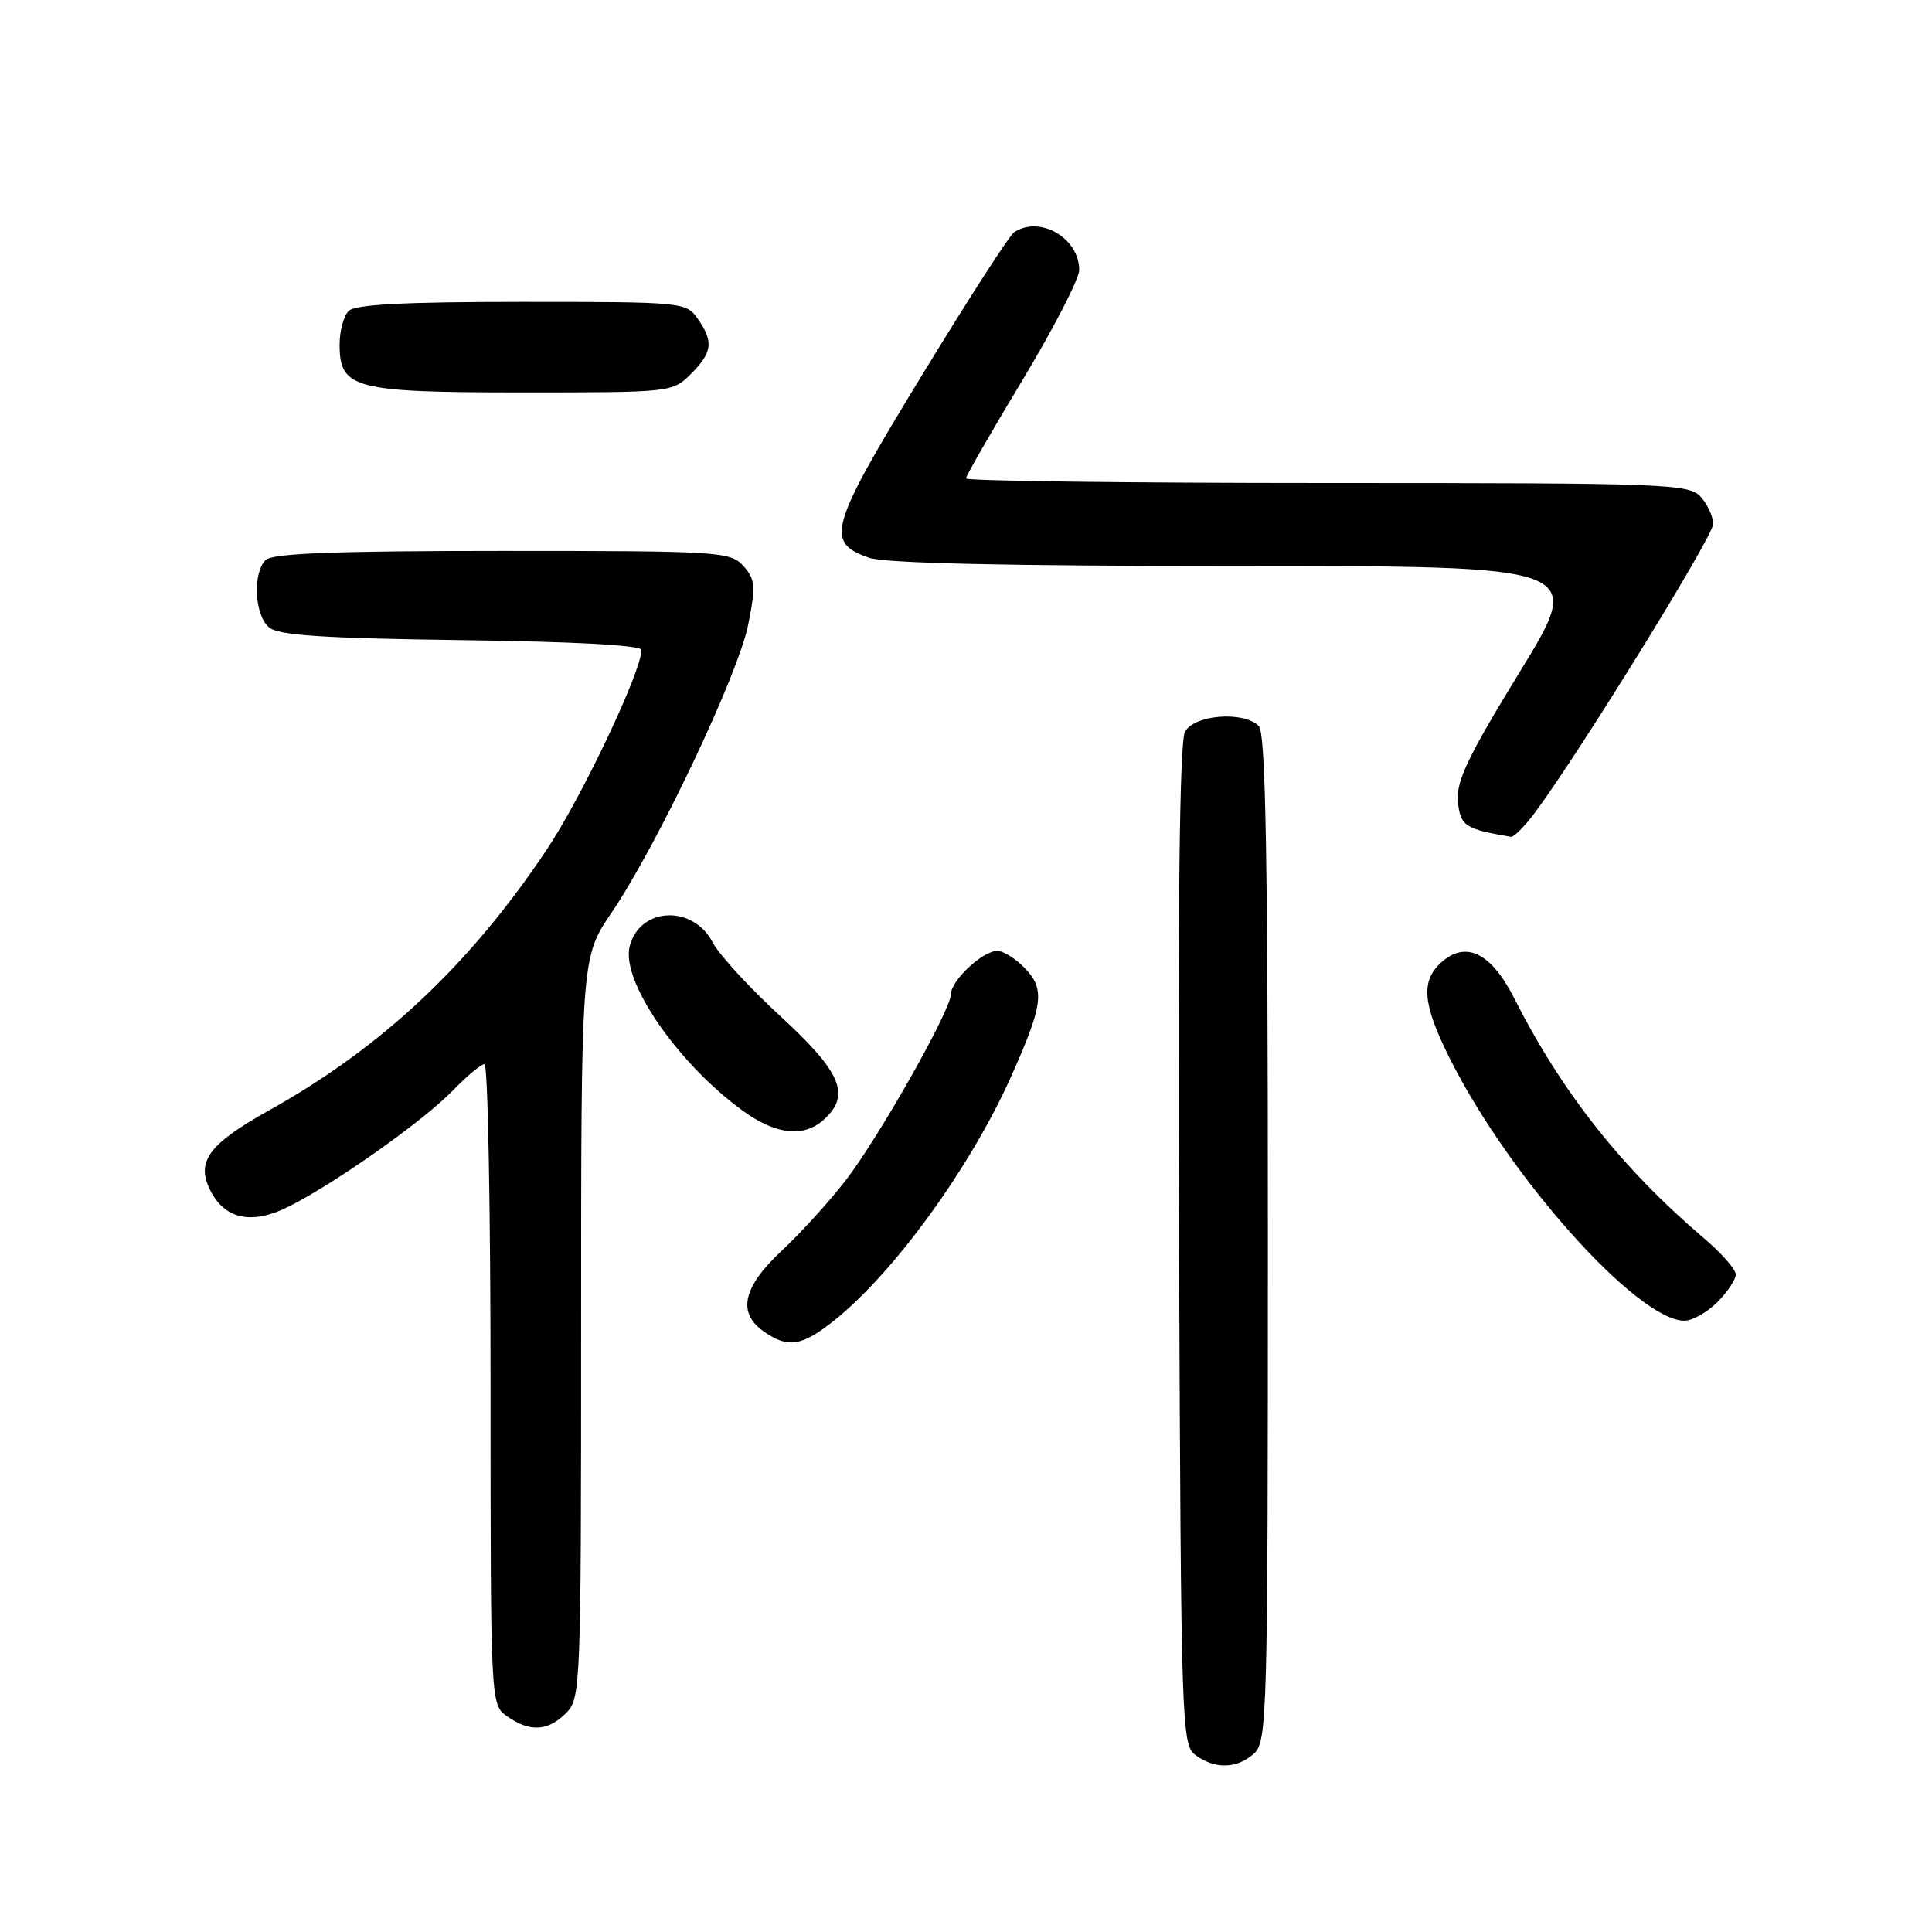 <?xml version="1.0" encoding="UTF-8" standalone="no"?>
<!DOCTYPE svg PUBLIC "-//W3C//DTD SVG 1.1//EN" "http://www.w3.org/Graphics/SVG/1.1/DTD/svg11.dtd" >
<svg xmlns="http://www.w3.org/2000/svg" xmlns:xlink="http://www.w3.org/1999/xlink" version="1.1" viewBox="0 0 256 256">
 <g >
 <path fill="currentColor"
d=" M 166.17 232.35 C 167.91 230.77 168.00 227.34 168.00 164.05 C 168.00 113.54 167.71 97.11 166.80 96.20 C 164.78 94.18 158.23 94.70 157.01 96.97 C 156.30 98.32 156.04 120.05 156.23 165.05 C 156.49 229.17 156.56 231.20 158.44 232.58 C 161.02 234.46 163.93 234.37 166.17 232.35 Z  M 75.00 227.00 C 76.95 225.05 77.00 223.67 77.00 175.95 C 77.00 126.89 77.00 126.89 81.02 120.96 C 87.06 112.07 97.87 89.28 99.15 82.73 C 100.16 77.62 100.08 76.75 98.49 74.98 C 96.77 73.09 95.34 73.00 66.55 73.00 C 44.43 73.00 36.08 73.32 35.20 74.20 C 33.45 75.95 33.73 81.53 35.65 83.13 C 36.92 84.19 42.77 84.57 61.15 84.82 C 76.03 85.01 85.00 85.50 85.00 86.12 C 85.00 88.95 77.15 105.51 72.50 112.50 C 62.36 127.73 50.63 138.77 35.72 147.09 C 27.52 151.66 25.86 153.99 27.98 157.95 C 29.94 161.62 33.52 162.28 38.30 159.86 C 44.57 156.69 56.08 148.54 59.97 144.53 C 61.85 142.59 63.75 141.00 64.20 141.00 C 64.64 141.00 65.00 160.10 65.00 183.44 C 65.00 225.89 65.00 225.89 67.22 227.44 C 70.21 229.54 72.60 229.40 75.00 227.00 Z  M 110.45 175.04 C 118.41 168.72 128.56 154.74 133.96 142.68 C 138.21 133.17 138.48 131.14 135.88 128.37 C 134.65 127.07 132.97 126.00 132.14 126.00 C 130.20 126.00 126.00 129.93 126.00 131.74 C 126.00 133.85 116.41 150.79 112.00 156.48 C 109.86 159.24 106.06 163.42 103.55 165.76 C 98.41 170.57 97.67 173.96 101.22 176.44 C 104.40 178.67 106.23 178.39 110.45 175.04 Z  M 227.55 172.55 C 228.90 171.20 230.00 169.54 230.00 168.87 C 230.00 168.20 228.11 166.05 225.79 164.08 C 214.94 154.84 206.97 144.77 200.64 132.27 C 197.58 126.23 194.22 124.59 190.96 127.54 C 188.23 130.01 188.50 133.07 192.12 140.28 C 200.01 156.03 216.99 175.00 223.20 175.00 C 224.24 175.00 226.20 173.90 227.55 172.55 Z  M 109.17 148.35 C 112.75 145.10 111.51 142.12 103.47 134.71 C 99.32 130.90 95.27 126.48 94.45 124.90 C 91.83 119.84 84.75 120.17 83.43 125.41 C 82.28 129.99 89.79 140.90 98.40 147.16 C 102.81 150.37 106.49 150.77 109.17 148.35 Z  M 203.33 107.75 C 209.13 99.99 227.00 71.08 227.00 69.45 C 227.00 68.46 226.26 66.83 225.35 65.83 C 223.79 64.11 220.93 64.00 175.85 64.00 C 149.53 64.00 128.00 63.73 128.00 63.39 C 128.00 63.06 131.37 57.18 135.50 50.34 C 139.62 43.49 143.00 36.94 143.00 35.78 C 143.00 31.54 137.80 28.52 134.38 30.77 C 133.76 31.17 128.22 39.78 122.06 49.89 C 109.86 69.91 109.30 71.86 115.14 73.90 C 117.26 74.64 133.38 75.00 164.14 75.00 C 209.97 75.00 209.97 75.00 201.42 88.96 C 194.48 100.28 192.93 103.54 193.18 106.20 C 193.50 109.45 194.10 109.85 200.20 110.88 C 200.58 110.95 201.99 109.54 203.33 107.75 Z  M 91.55 49.55 C 94.41 46.69 94.58 45.27 92.44 42.22 C 90.92 40.04 90.48 40.00 69.14 40.00 C 53.57 40.00 47.06 40.34 46.20 41.20 C 45.54 41.86 45.00 43.86 45.00 45.64 C 45.00 51.51 46.86 52.00 69.27 52.00 C 88.98 52.00 89.10 51.99 91.55 49.55 Z "/>
</g>
</svg>